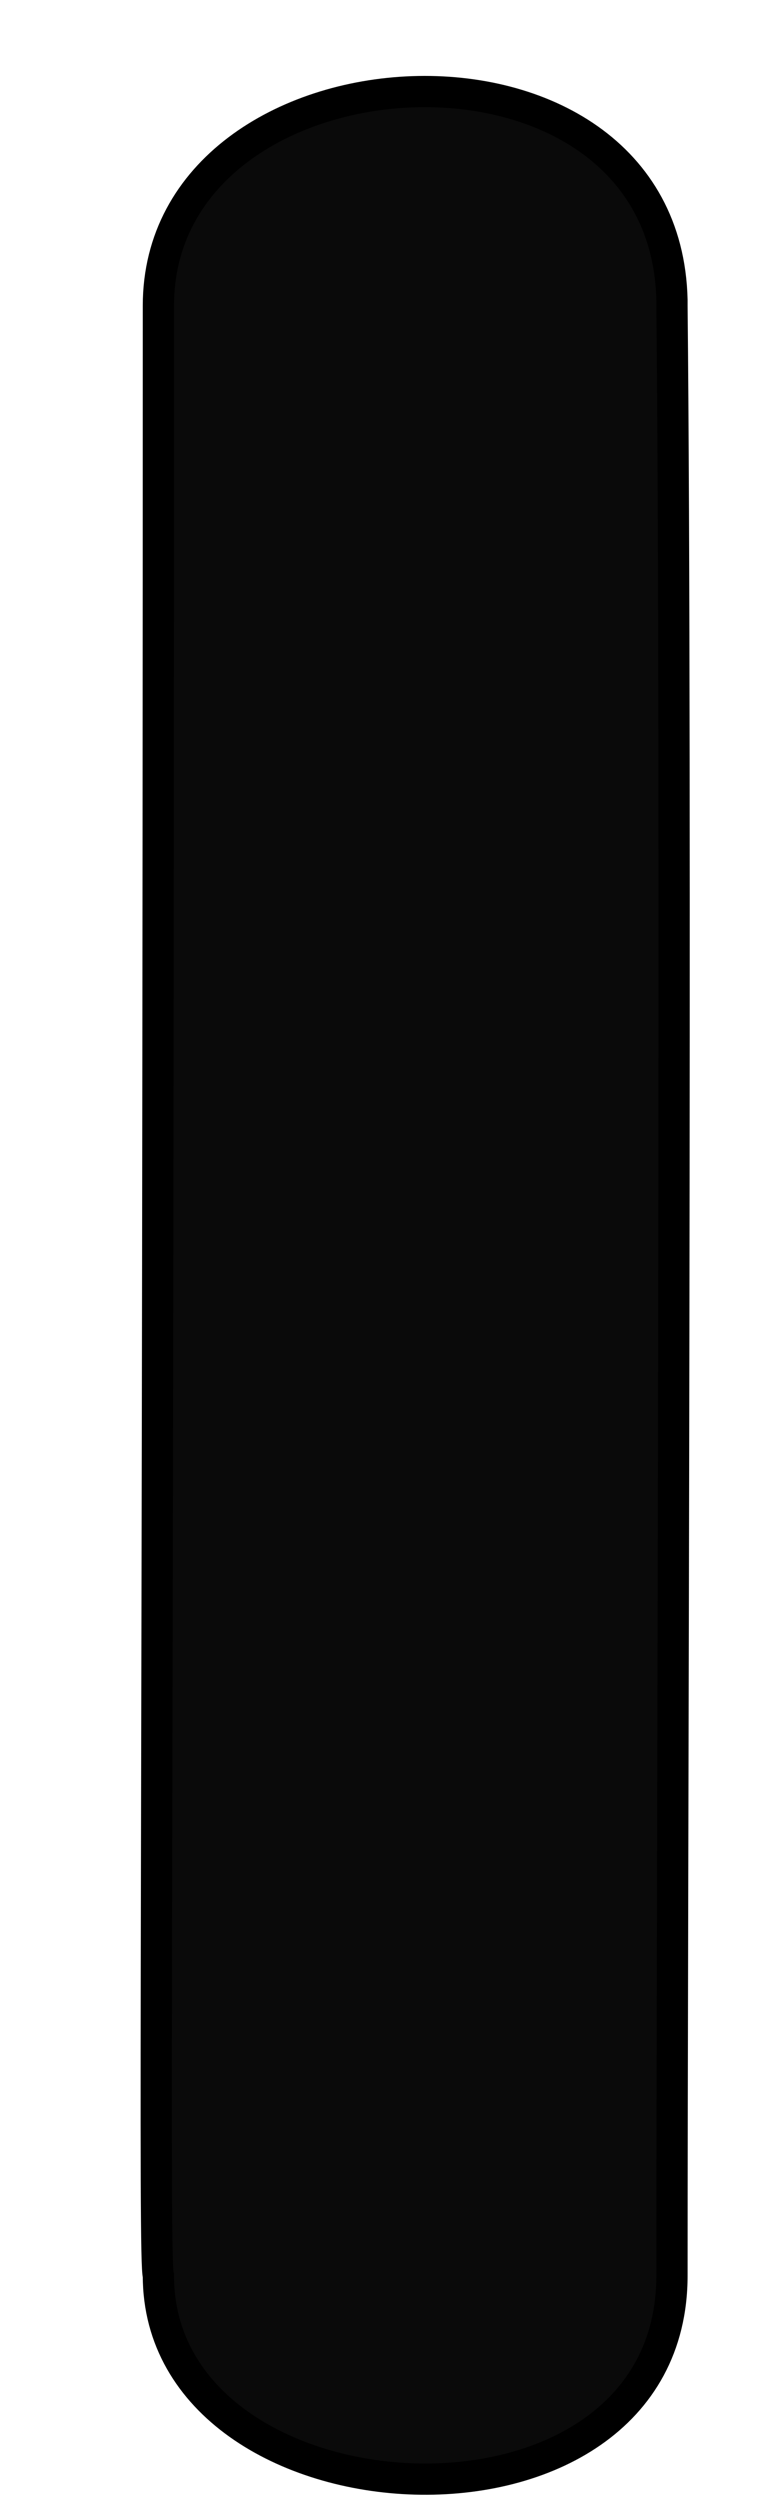 <svg width="5" height="16" viewBox="0 0 5 16" fill="none" xmlns="http://www.w3.org/2000/svg">
<path d="M1.014 1.957C1.014 11.823 0.983 14.472 1.014 14.564C1.014 16.208 4.302 16.391 4.302 14.564C4.302 12.151 4.333 4.972 4.302 1.957C4.302 1.944 4.302 1.932 4.302 1.919C4.258 0.041 1.014 0.233 1.014 1.957Z" fill="#0A0A0A" stroke="black" stroke-width="0.2"/>
</svg>
